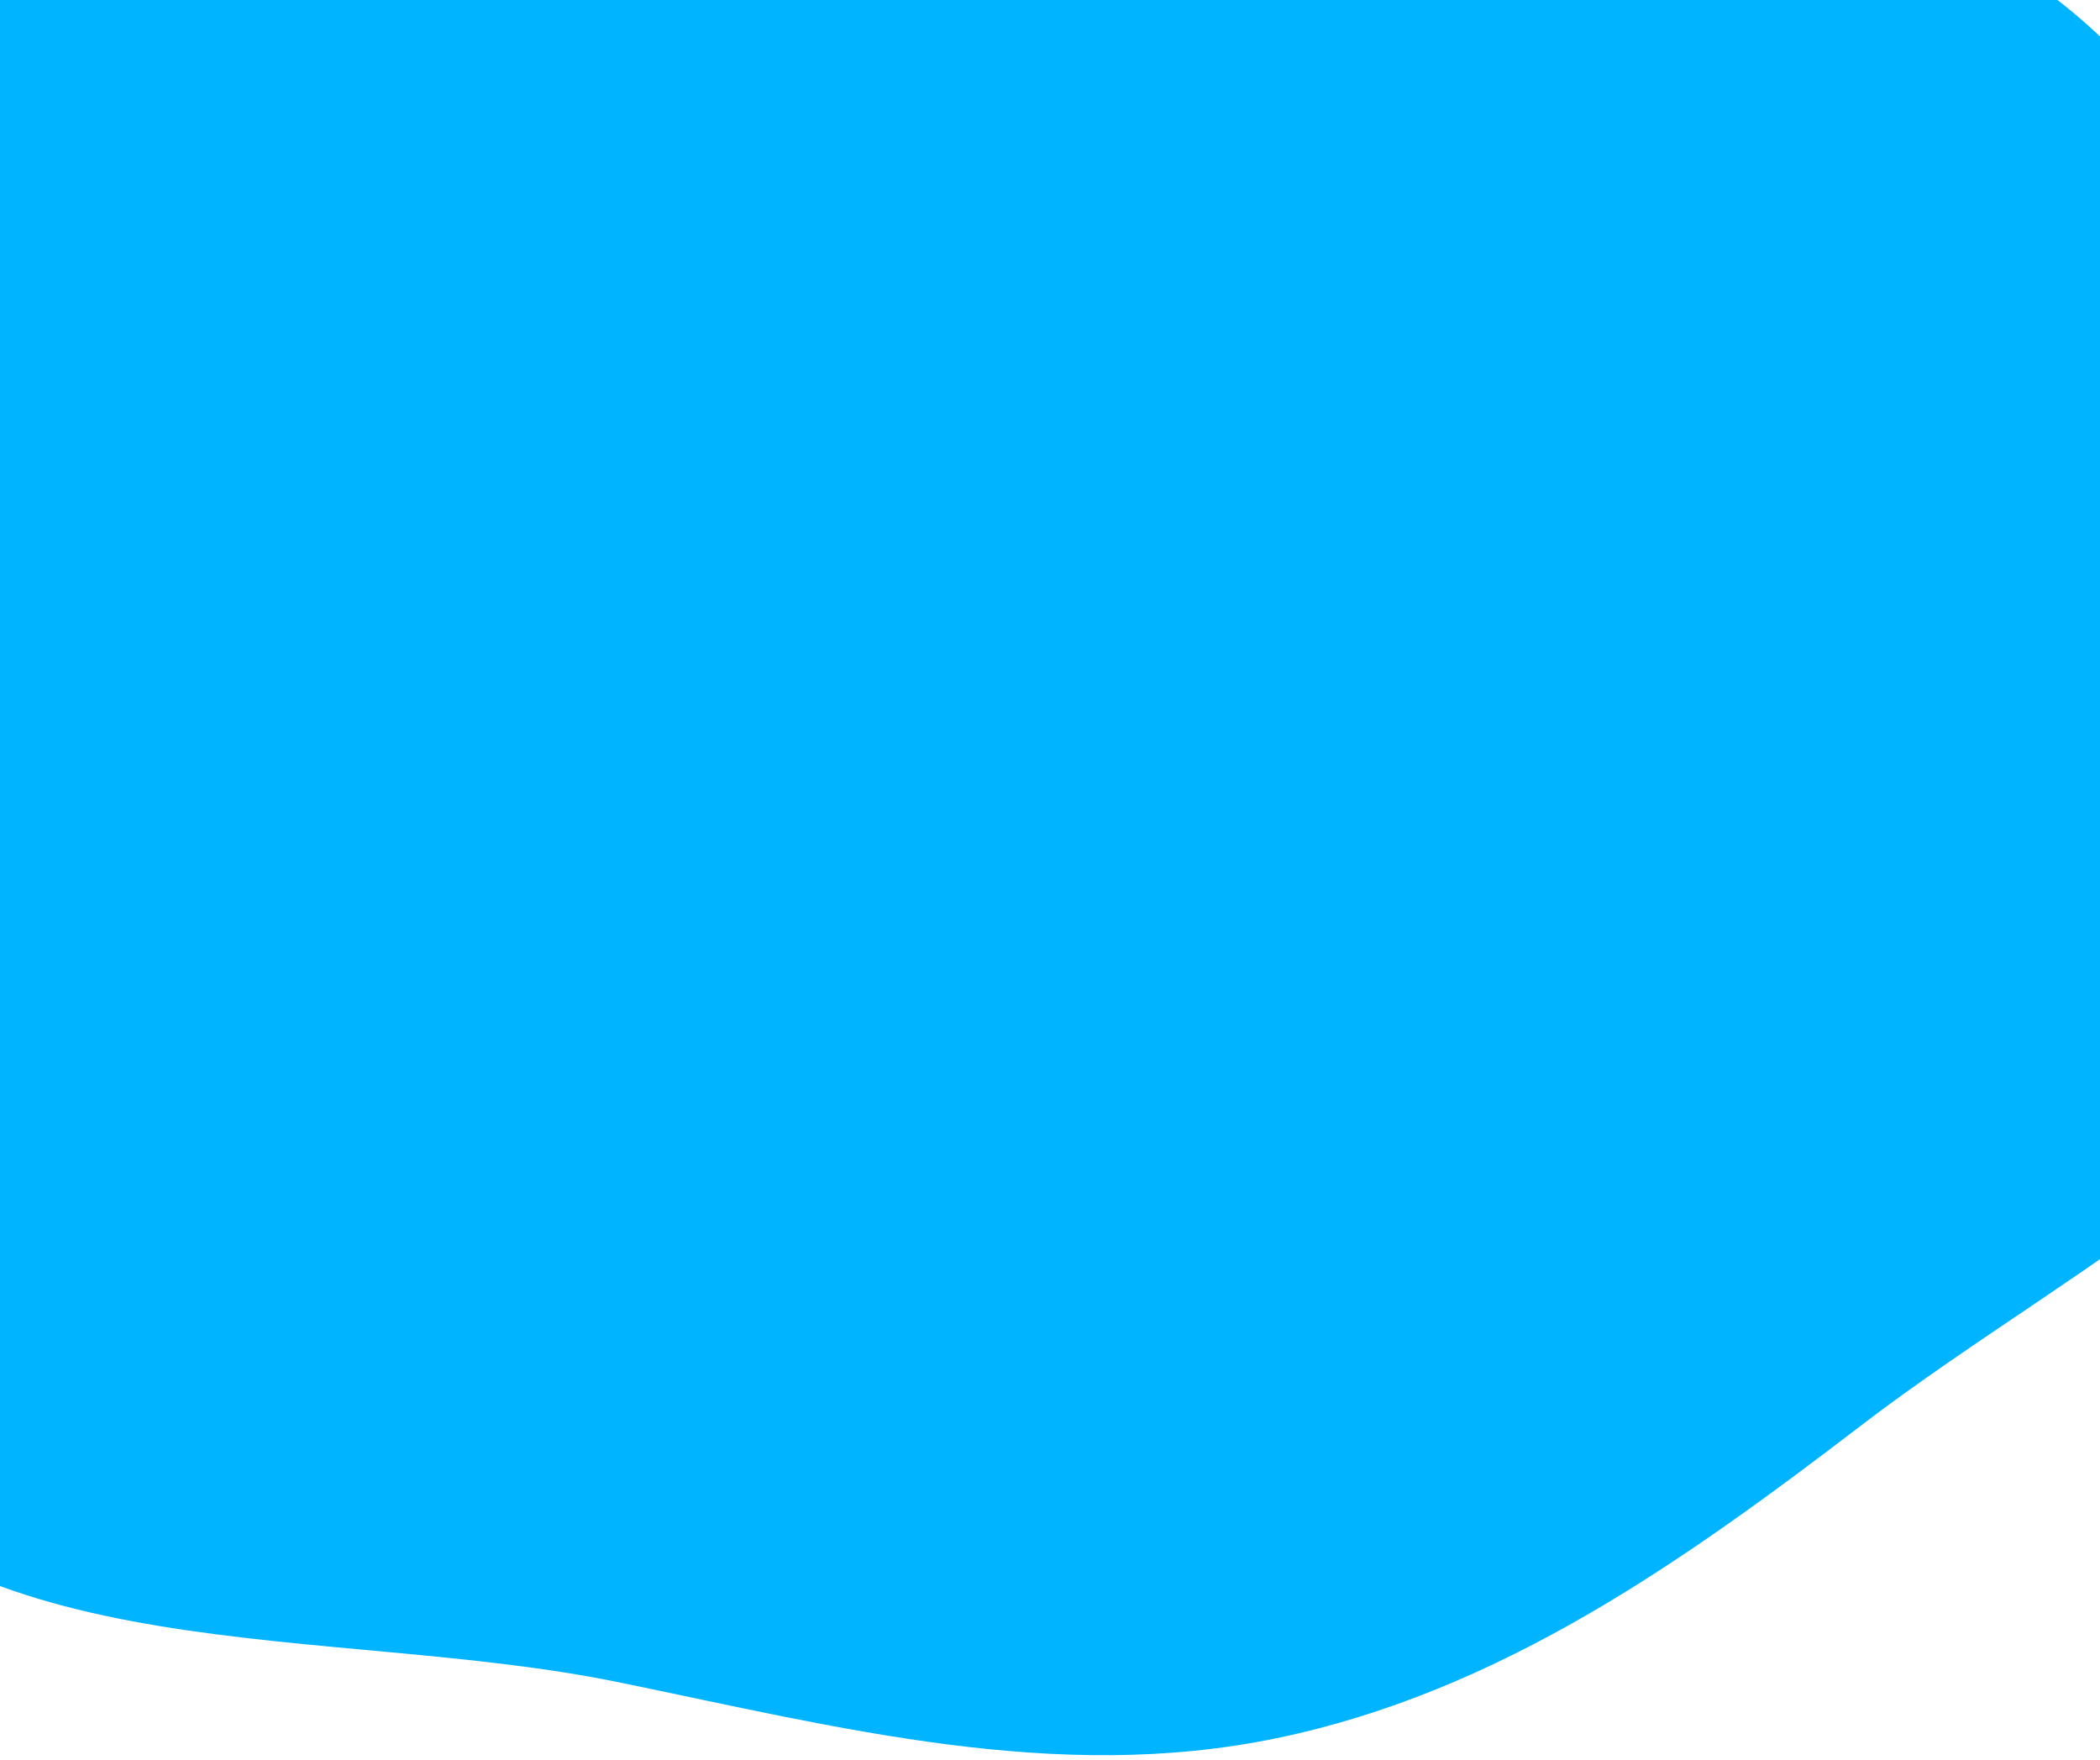 <svg width="358" height="300" viewBox="0 0 358 300" fill="none" xmlns="http://www.w3.org/2000/svg">
<path fill-rule="evenodd" clip-rule="evenodd" d="M252.379 -44.339C290.888 -25.471 336.032 -19.687 364.192 12.654C395.917 49.089 426.056 96.707 416.41 144.046C406.854 190.946 355.262 213.894 317.26 242.994C286.595 266.476 255.406 288.475 217.583 296.298C179.971 304.077 143.204 294.511 105.583 286.774C56.268 276.632 -6.702 285.556 -35.493 244.253C-64.079 203.242 -32.726 147.782 -25.813 98.271C-19.212 50.995 -25.76 -0.857 3.947 -38.221C34.358 -76.471 83.659 -99.656 132.51 -100.859C177.78 -101.974 211.714 -64.262 252.379 -44.339Z" fill="#00B4FF"/>
</svg>
